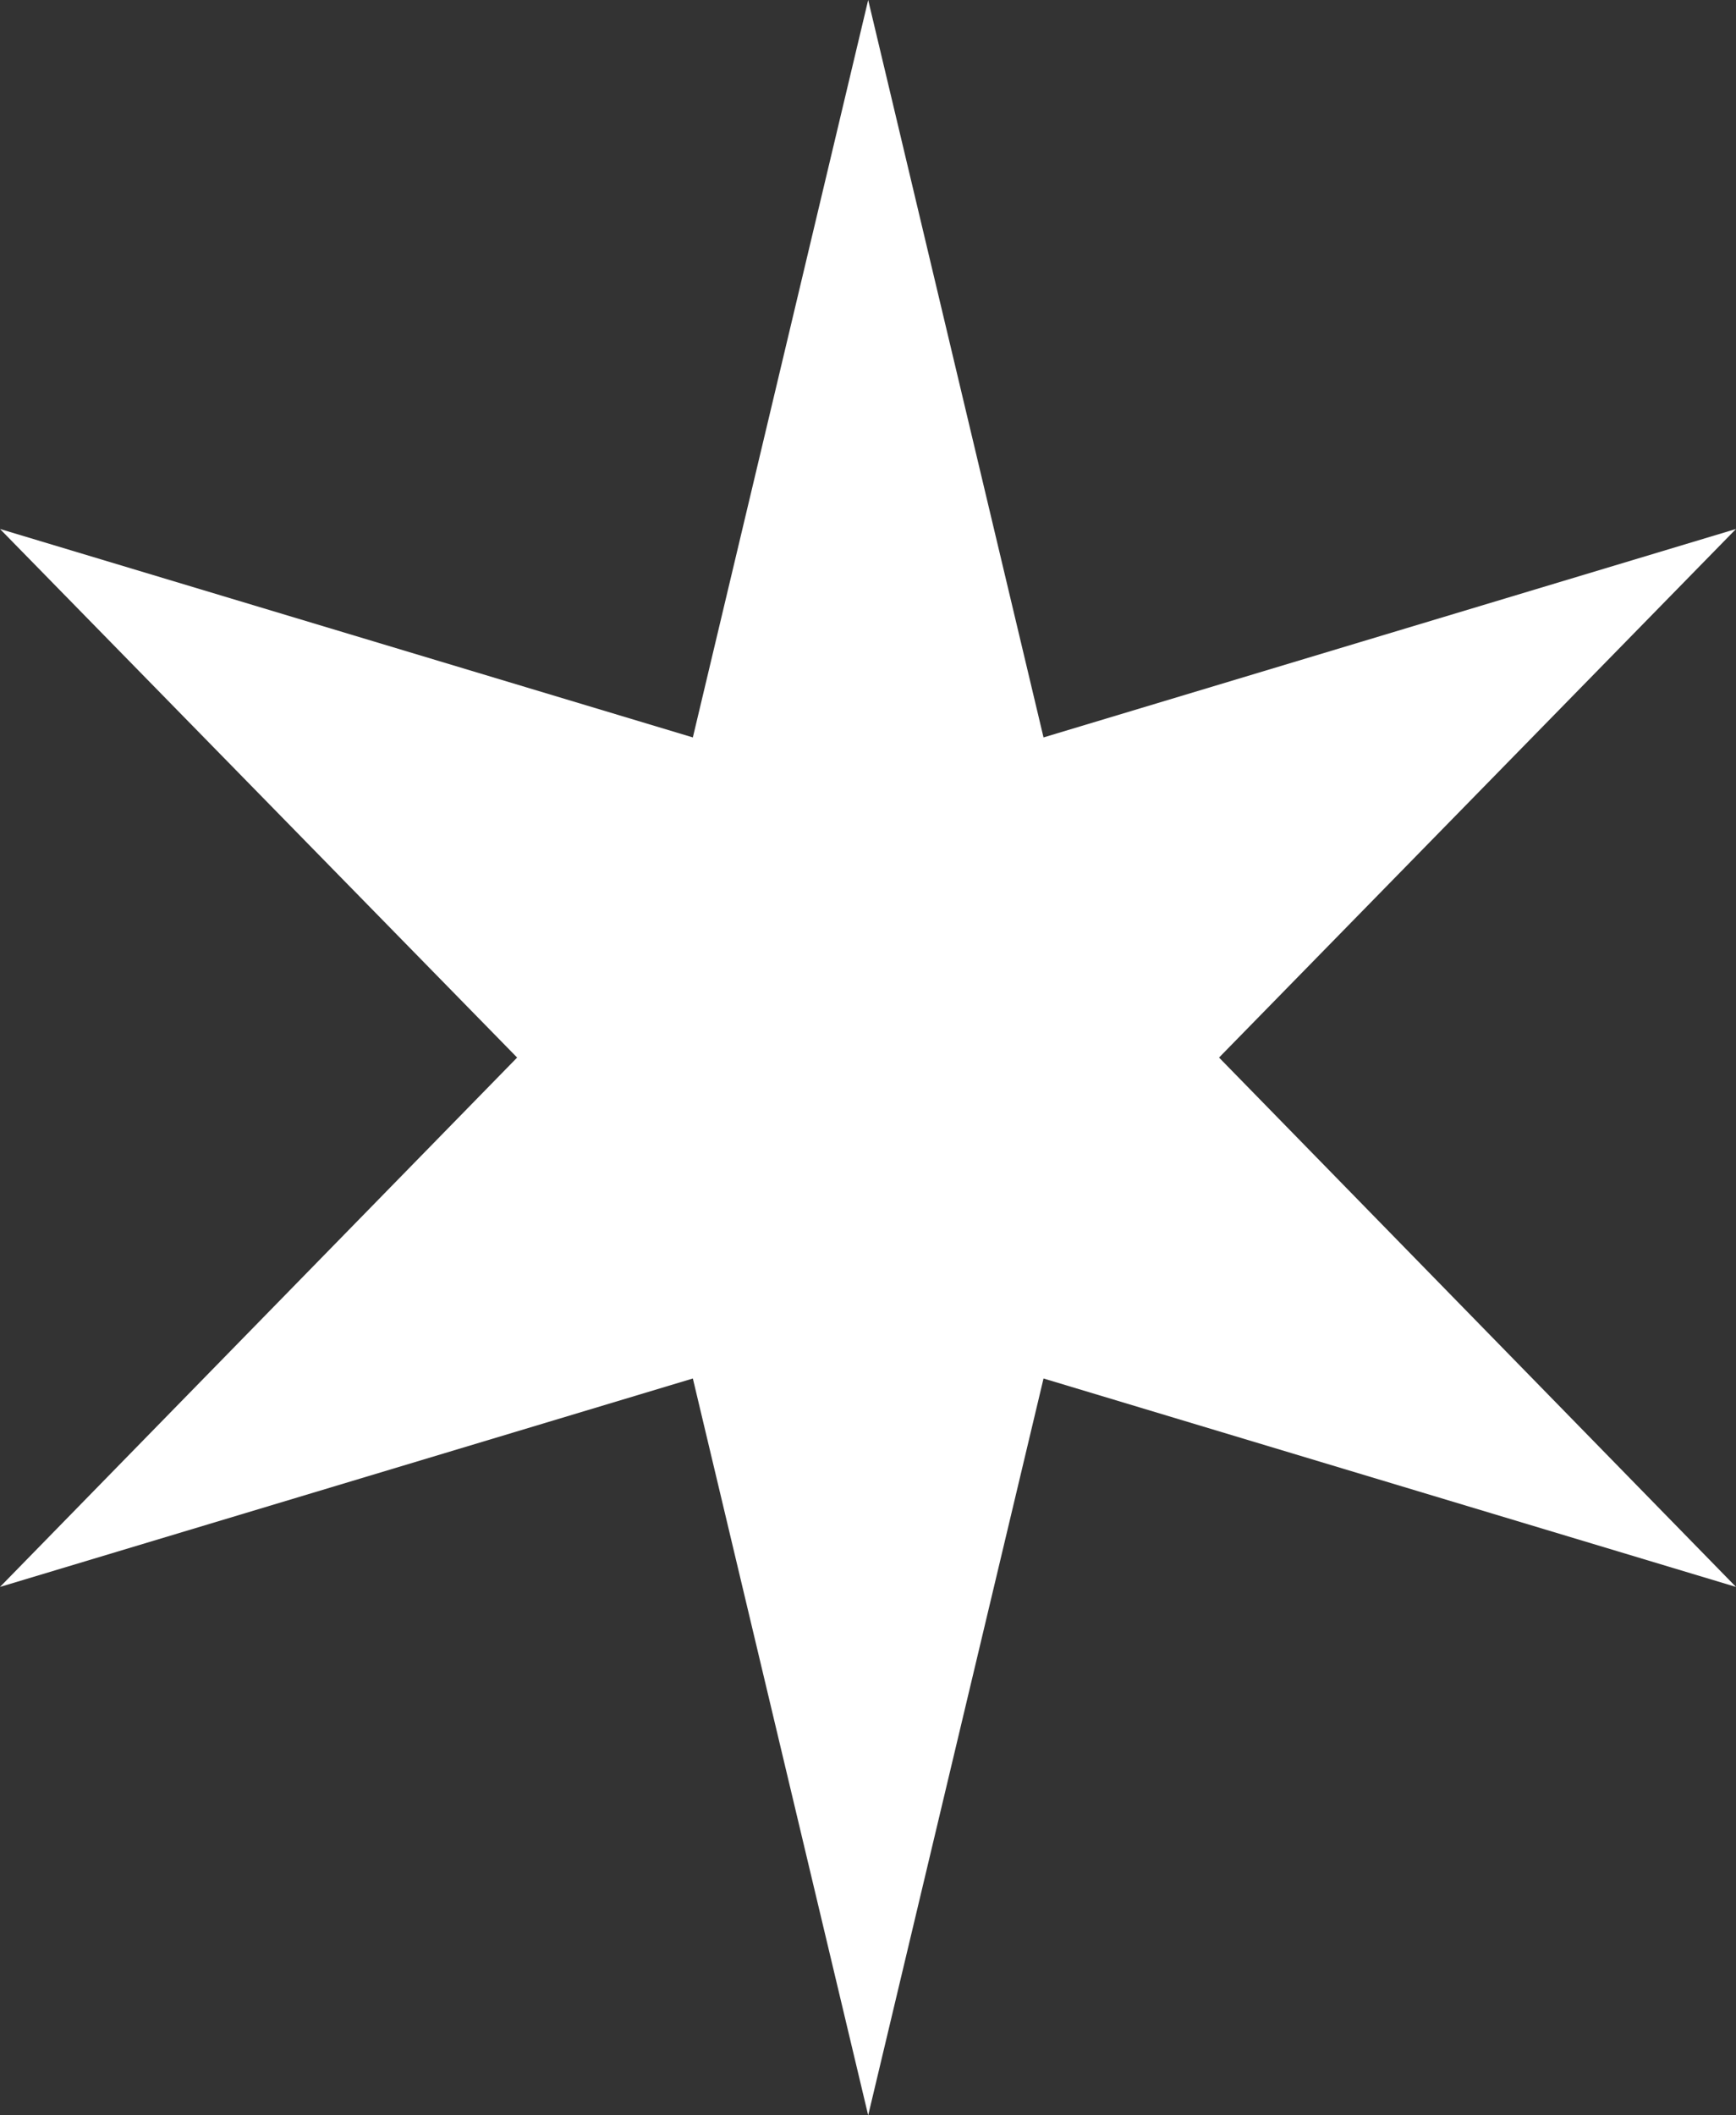 <?xml version="1.0" encoding="UTF-8"?><svg version="1.1" width="55px" height="67px" viewBox="0 0 55.0 67.0" xmlns="http://www.w3.org/2000/svg" xmlns:xlink="http://www.w3.org/1999/xlink"><rect x="0" y="0" width="55.0" height="67.0" fill="#333333" stroke="none"/><defs><clipPath id="i0"><path d="M1440,0 L1440,17716 L0,17716 L0,0 L1440,0 Z"></path></clipPath><clipPath id="i1"><path d="M27.506,0 L33.061,23.357 L55,16.755 L38.622,33.497 L55,50.264 L33.061,43.662 L27.506,67 L21.951,43.662 L0,50.264 L16.384,33.497 L0,16.755 L21.951,23.357 L27.506,0 Z"></path></clipPath></defs><g transform="translate(-693.0 -11671.0)"><g clip-path="url(#i0)"><g transform="translate(262.0 11612.0)"><g transform="translate(431.0 59.0)"><g clip-path="url(#i1)"><polygon points="0,0 55,0 55,67 0,67 0,0" stroke="none" fill="#FFFFFF"></polygon></g></g></g></g></g></svg>